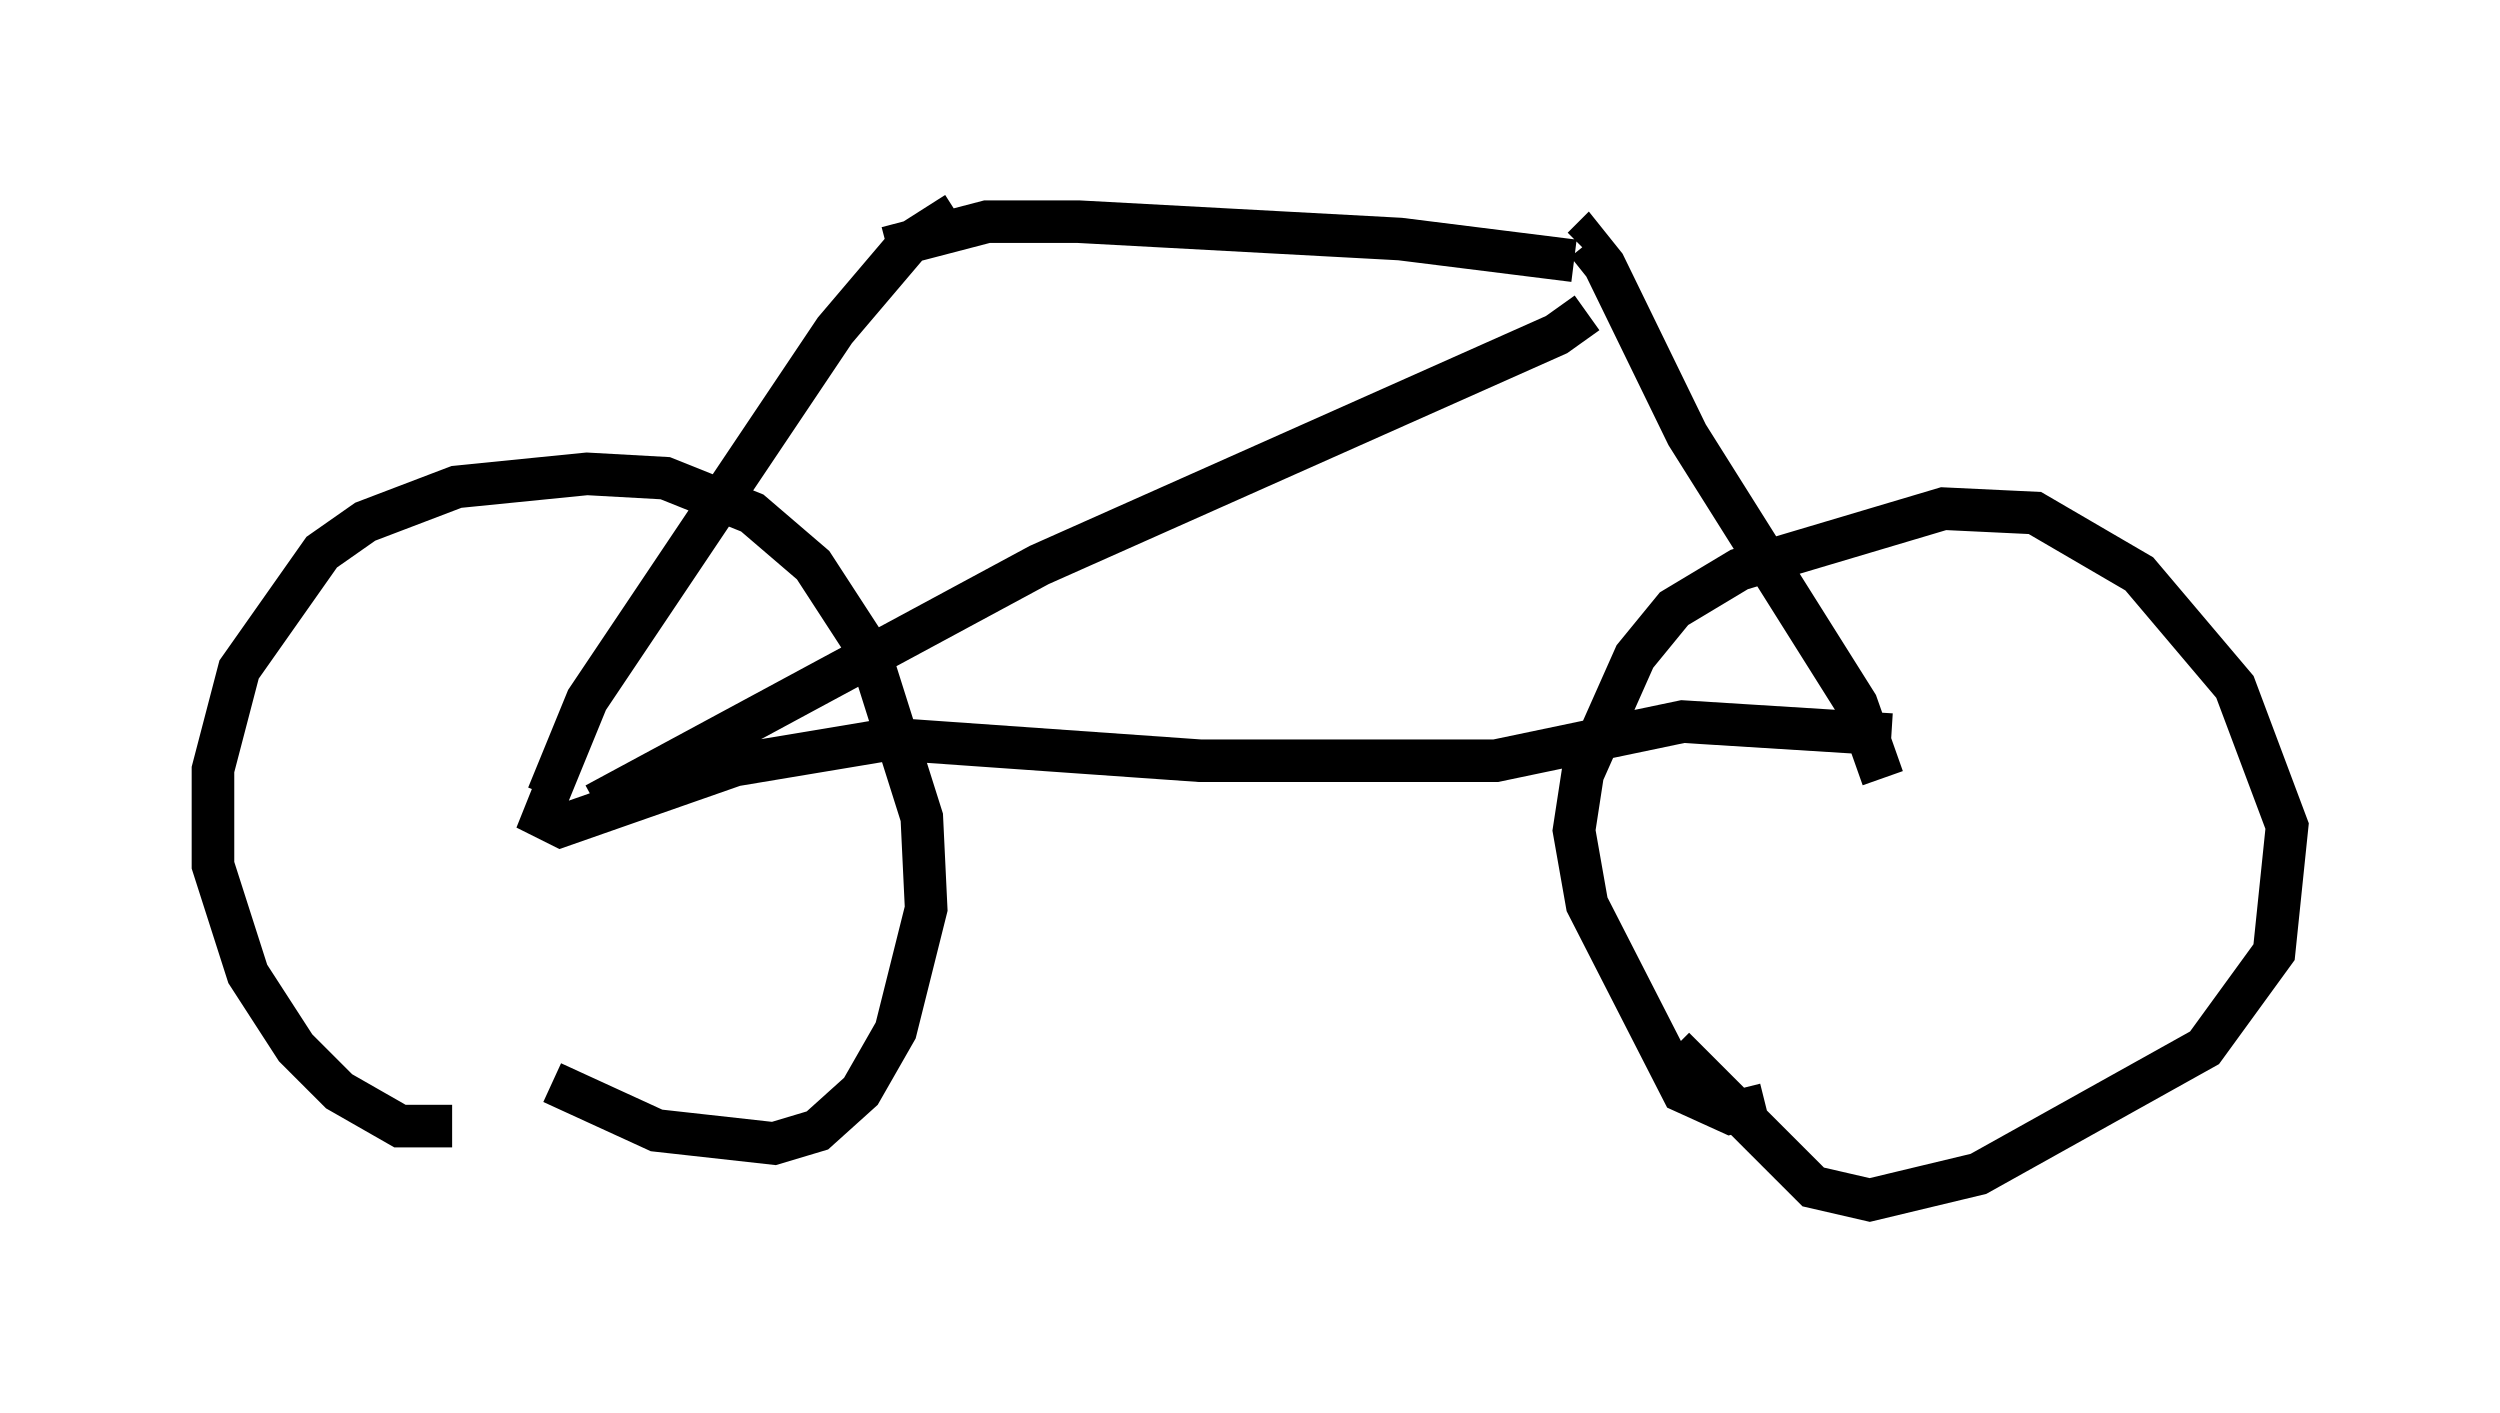 <?xml version="1.0" encoding="utf-8" ?>
<svg baseProfile="full" height="33.173" version="1.1" width="58.694" xmlns="http://www.w3.org/2000/svg" xmlns:ev="http://www.w3.org/2001/xml-events" xmlns:xlink="http://www.w3.org/1999/xlink"><defs /><rect fill="white" height="33.173" width="58.694" x="0" y="0" /><path d="M13.269, 25.621 m-2.654, 0.817 l-1.225, 0.0 -1.429, -0.817 l-1.021, -1.021 -1.123, -1.735 l-0.817, -2.552 0.0, -2.246 l0.613, -2.348 1.94, -2.756 l1.021, -0.715 2.144, -0.817 l3.063, -0.306 1.838, 0.102 l2.042, 0.817 1.429, 1.225 l1.327, 2.042 1.225, 3.879 l0.102, 2.144 -0.715, 2.858 l-0.817, 1.429 -1.021, 0.919 l-1.021, 0.306 -2.756, -0.306 l-2.45, -1.123 m28.482, 0.51 l-0.817, 0.204 -1.123, -0.51 l-2.246, -4.39 -0.306, -1.735 l0.204, -1.327 1.225, -2.756 l0.919, -1.123 1.531, -0.919 l4.798, -1.429 2.144, 0.102 l2.45, 1.429 2.246, 2.654 l1.225, 3.267 -0.306, 2.96 l-1.633, 2.246 -5.308, 2.96 l-2.552, 0.613 -1.327, -0.306 l-3.267, -3.267 m-26.44, -5.921 l0.919, -2.246 5.819, -8.677 l1.735, -2.042 1.123, -0.715 m21.744, 13.271 l-0.613, -1.735 -3.981, -6.329 l-1.94, -3.981 -0.408, -0.51 l-0.102, 0.102 m-16.334, 0.0 l2.348, -0.613 2.144, 0.0 l7.554, 0.408 4.083, 0.51 m-23.99, 12.556 l-0.204, 0.51 0.408, 0.204 l4.083, -1.429 3.675, -0.613 l7.248, 0.51 6.942, 0.0 l4.39, -0.919 4.9, 0.306 m-7.146, -9.902 l-0.715, 0.51 -12.148, 5.41 l-10.413, 5.615 " fill="none" stroke="black" stroke-width="1" /></svg>